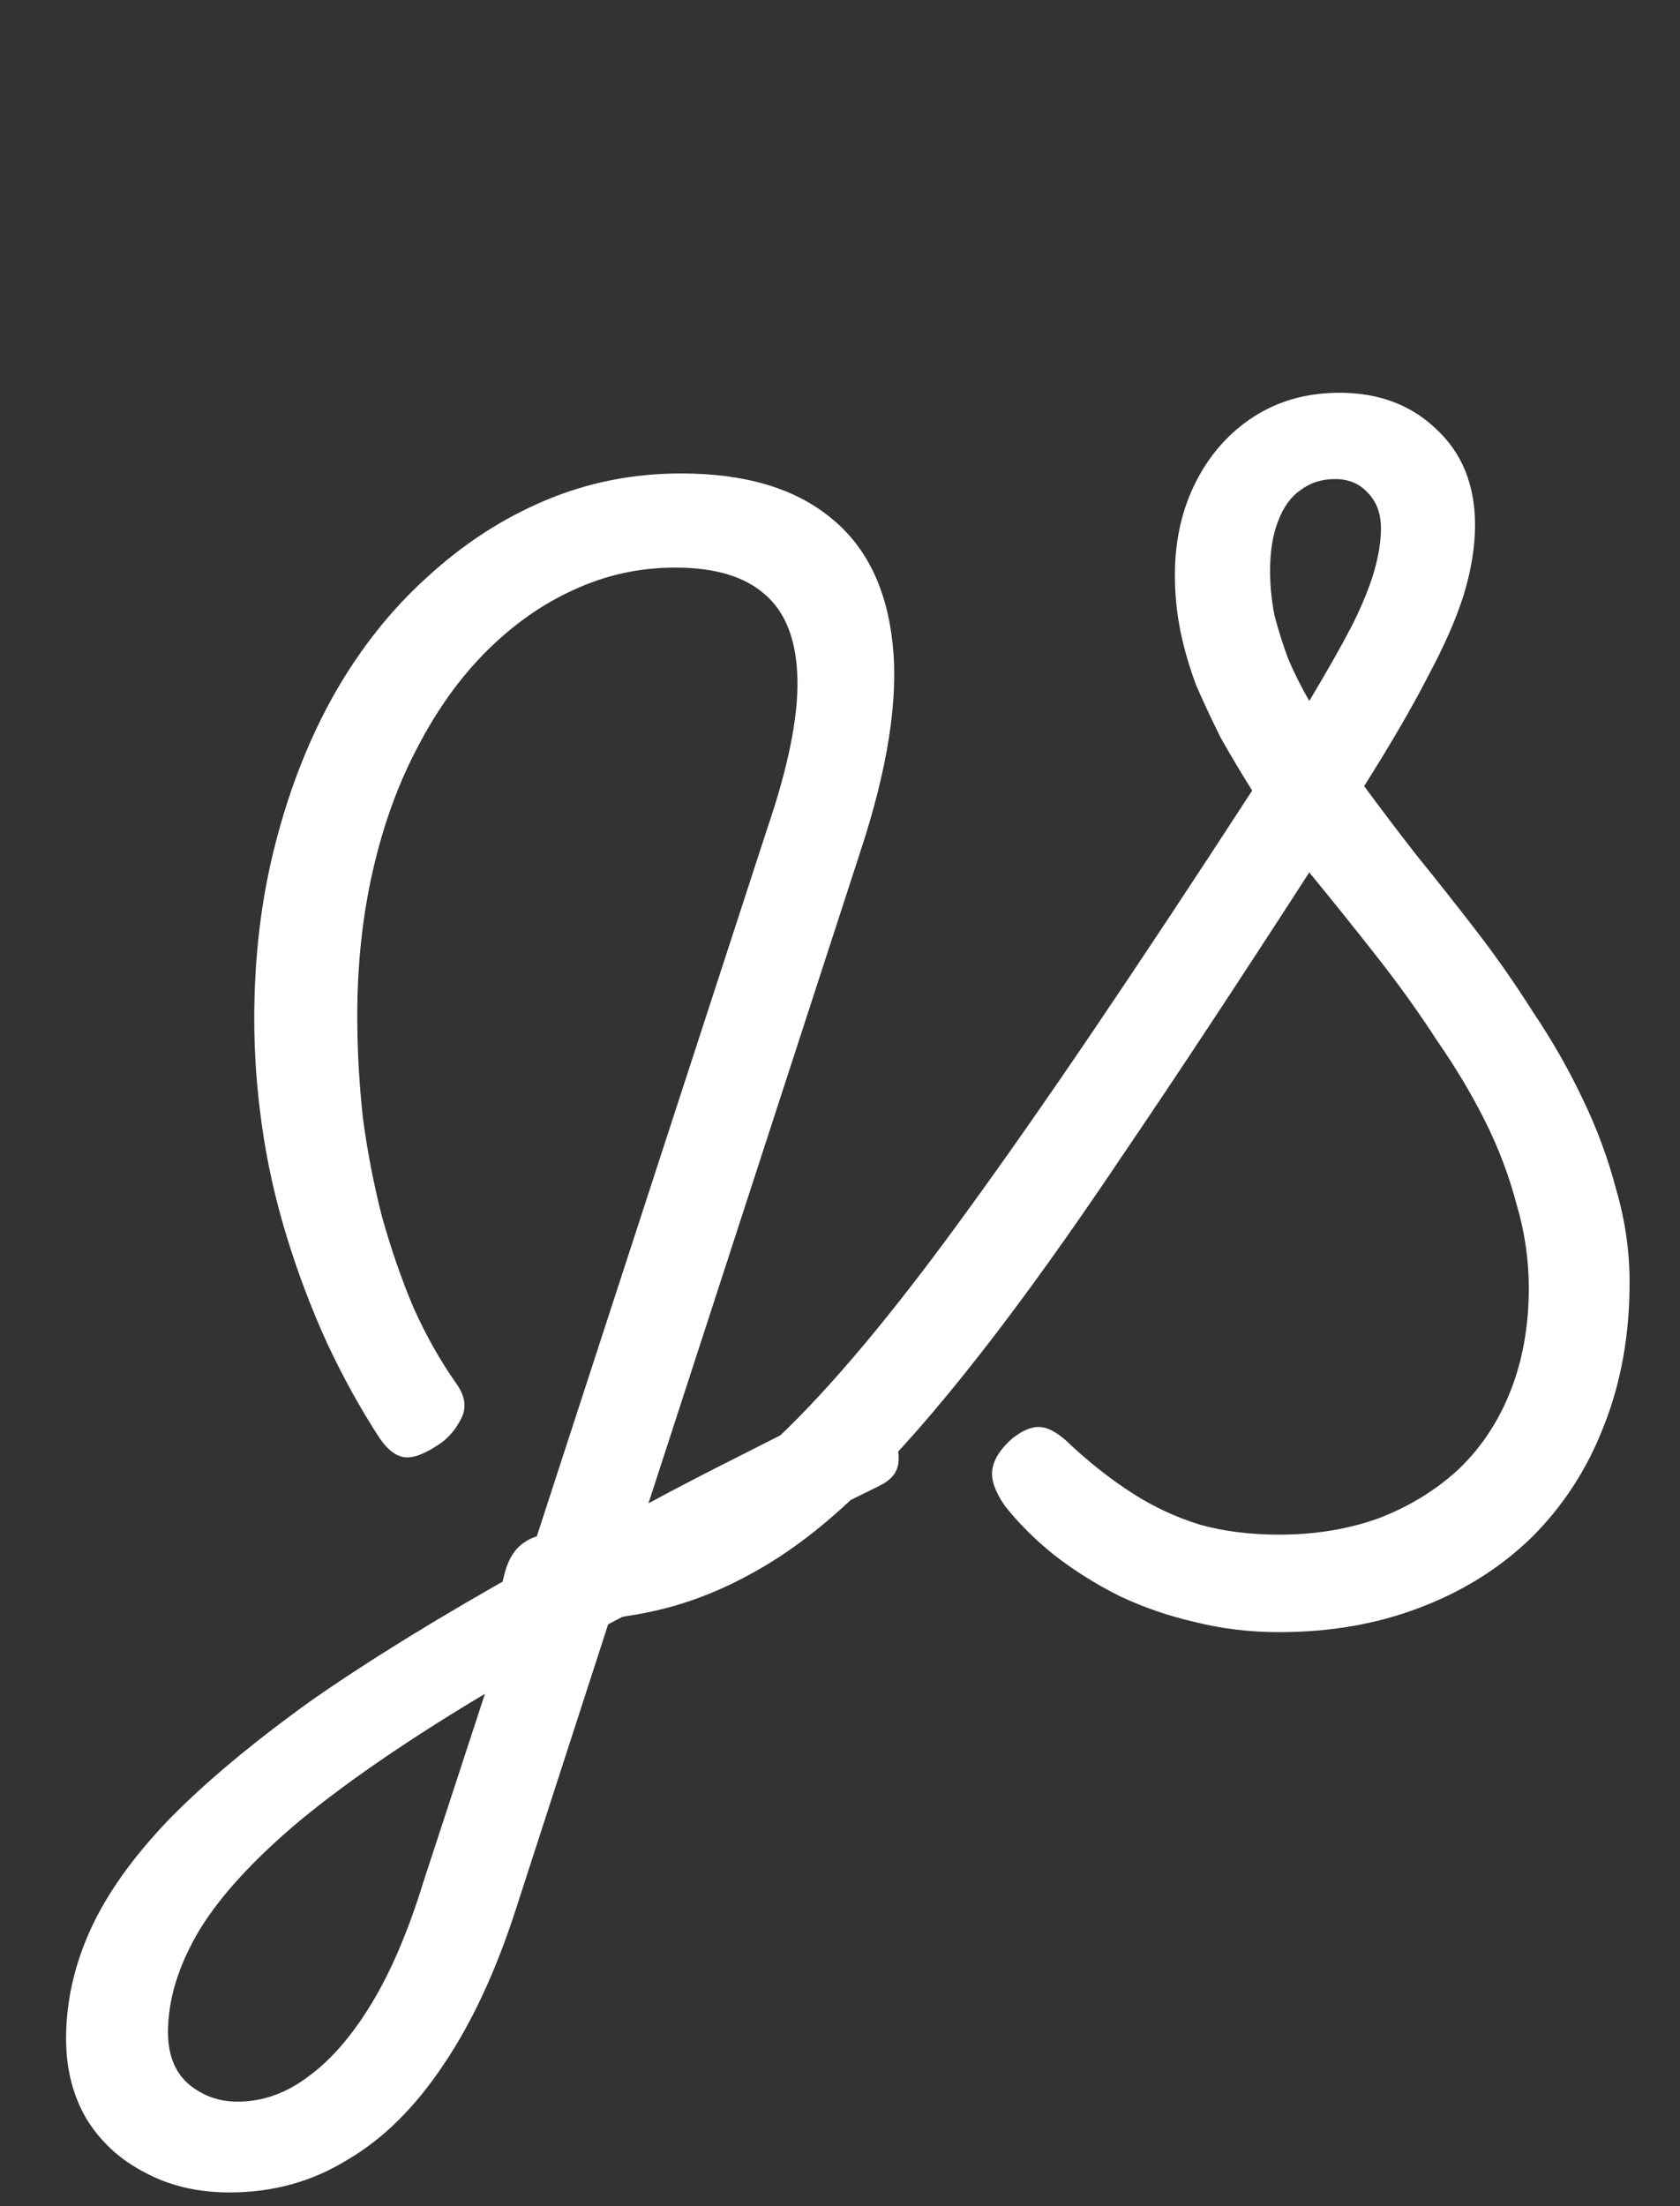 <svg width="48" height="63" viewBox="0 0 48 63" fill="none" xmlns="http://www.w3.org/2000/svg">
<rect x="0" y="0" width="48" height="63" fill="#333333" stroke="none"/>
<path d="M6.56 62.608C5.643 62.608 4.832 62.416 4.128 62.032C3.424 61.669 2.869 61.157 2.464 60.496C2.08 59.835 1.888 59.077 1.888 58.224C1.888 57.157 2.123 56.112 2.592 55.088C3.061 54.064 3.808 53.019 4.832 51.952C5.877 50.885 7.232 49.755 8.896 48.56C10.581 47.387 12.629 46.128 15.04 44.784L21.92 23.664C22.517 21.915 22.805 20.496 22.784 19.408C22.763 18.299 22.453 17.488 21.856 16.976C21.28 16.464 20.427 16.208 19.296 16.208C18.272 16.208 17.301 16.421 16.384 16.848C15.488 17.253 14.656 17.84 13.888 18.608C13.141 19.355 12.491 20.261 11.936 21.328C11.381 22.373 10.955 23.547 10.656 24.848C10.357 26.149 10.208 27.536 10.208 29.008C10.208 29.968 10.261 30.939 10.368 31.92C10.496 32.88 10.677 33.819 10.912 34.736C11.168 35.653 11.467 36.517 11.808 37.328C12.171 38.139 12.587 38.875 13.056 39.536C13.291 39.877 13.333 40.197 13.184 40.496C13.035 40.795 12.843 41.029 12.608 41.2C12.181 41.499 11.84 41.637 11.584 41.616C11.328 41.595 11.083 41.413 10.848 41.072C10.293 40.219 9.792 39.312 9.344 38.352C8.896 37.371 8.512 36.357 8.192 35.312C7.872 34.267 7.637 33.221 7.488 32.176C7.339 31.131 7.264 30.107 7.264 29.104C7.264 27.312 7.467 25.637 7.872 24.08C8.277 22.501 8.843 21.072 9.568 19.792C10.315 18.491 11.2 17.381 12.224 16.464C13.248 15.525 14.368 14.8 15.584 14.288C16.8 13.776 18.091 13.52 19.456 13.52C21.269 13.52 22.688 13.936 23.712 14.768C24.736 15.579 25.333 16.784 25.504 18.384C25.675 19.963 25.365 21.947 24.576 24.336L18.528 42.928C19.36 42.48 20.224 42.032 21.12 41.584C22.037 41.115 22.976 40.645 23.936 40.176C24.256 40.027 24.544 40.005 24.8 40.112C25.056 40.219 25.28 40.464 25.472 40.848C25.643 41.211 25.707 41.531 25.664 41.808C25.621 42.064 25.451 42.267 25.152 42.416C23.68 43.141 22.293 43.835 20.992 44.496C19.712 45.157 18.507 45.787 17.376 46.384L14.752 54.48C14.176 56.272 13.483 57.765 12.672 58.96C11.861 60.176 10.944 61.083 9.92 61.68C8.917 62.299 7.797 62.608 6.56 62.608ZM6.784 60.016C7.509 60.016 8.192 59.771 8.832 59.28C9.472 58.811 10.069 58.117 10.624 57.2C11.179 56.283 11.669 55.131 12.096 53.744L13.856 48.368C11.68 49.669 9.92 50.875 8.576 51.984C7.253 53.093 6.293 54.139 5.696 55.12C5.099 56.123 4.8 57.093 4.8 58.032C4.8 58.672 4.992 59.163 5.376 59.504C5.781 59.845 6.251 60.016 6.784 60.016Z" fill="white"/>
<path d="M36.544 46.608C35.712 46.608 34.912 46.512 34.144 46.32C33.397 46.149 32.683 45.904 32 45.584C31.317 45.243 30.688 44.848 30.112 44.4C29.557 43.952 29.088 43.483 28.704 42.992C28.427 42.587 28.309 42.245 28.352 41.968C28.395 41.669 28.587 41.371 28.928 41.072C29.227 40.837 29.493 40.731 29.728 40.752C29.984 40.773 30.272 40.944 30.592 41.264C31.168 41.797 31.755 42.256 32.352 42.64C32.949 43.024 33.589 43.323 34.272 43.536C34.955 43.728 35.712 43.824 36.544 43.824C37.589 43.824 38.549 43.664 39.424 43.344C40.299 43.003 41.056 42.533 41.696 41.936C42.336 41.317 42.827 40.571 43.168 39.696C43.509 38.821 43.68 37.851 43.68 36.784C43.68 35.973 43.563 35.173 43.328 34.384C43.115 33.573 42.816 32.784 42.432 32.016C42.048 31.248 41.589 30.48 41.056 29.712C40.544 28.923 39.979 28.133 39.36 27.344C38.741 26.555 38.091 25.744 37.408 24.912C35.424 27.984 33.664 30.651 32.128 32.912C30.613 35.173 29.237 37.093 28 38.672C26.784 40.229 25.653 41.52 24.608 42.544C23.584 43.547 22.571 44.325 21.568 44.88C20.587 45.435 19.584 45.819 18.56 46.032C17.536 46.245 16.405 46.352 15.168 46.352C14.741 46.352 14.475 46.235 14.368 46C14.261 45.765 14.283 45.392 14.432 44.88C14.539 44.496 14.72 44.219 14.976 44.048C15.211 43.877 15.531 43.792 15.936 43.792C16.683 43.792 17.387 43.707 18.048 43.536C18.709 43.365 19.381 43.088 20.064 42.704C20.747 42.299 21.461 41.755 22.208 41.072C22.955 40.368 23.776 39.483 24.672 38.416C25.568 37.349 26.549 36.08 27.616 34.608C28.704 33.115 29.92 31.376 31.264 29.392C32.608 27.408 34.112 25.136 35.776 22.576C35.456 22.064 35.157 21.563 34.88 21.072C34.624 20.56 34.389 20.059 34.176 19.568C33.984 19.056 33.835 18.544 33.728 18.032C33.621 17.499 33.568 16.965 33.568 16.432C33.568 15.429 33.771 14.533 34.176 13.744C34.581 12.955 35.136 12.336 35.84 11.888C36.544 11.44 37.355 11.216 38.272 11.216C39.403 11.216 40.331 11.568 41.056 12.272C41.781 12.955 42.144 13.861 42.144 14.992C42.144 15.611 42.037 16.272 41.824 16.976C41.611 17.659 41.269 18.437 40.8 19.312C40.352 20.187 39.744 21.232 38.976 22.448C39.445 23.088 39.947 23.749 40.48 24.432C41.035 25.115 41.6 25.829 42.176 26.576C42.752 27.323 43.296 28.101 43.808 28.912C44.341 29.701 44.811 30.523 45.216 31.376C45.621 32.208 45.941 33.072 46.176 33.968C46.432 34.843 46.56 35.728 46.56 36.624C46.56 38.117 46.315 39.483 45.824 40.72C45.355 41.936 44.672 42.992 43.776 43.888C42.88 44.763 41.813 45.435 40.576 45.904C39.36 46.373 38.016 46.608 36.544 46.608ZM37.408 20.016C37.92 19.163 38.325 18.448 38.624 17.872C38.923 17.275 39.136 16.752 39.264 16.304C39.392 15.856 39.456 15.451 39.456 15.088C39.456 14.661 39.328 14.32 39.072 14.064C38.837 13.808 38.528 13.68 38.144 13.68C37.76 13.68 37.429 13.787 37.152 14C36.875 14.192 36.661 14.491 36.512 14.896C36.363 15.28 36.288 15.749 36.288 16.304C36.288 16.731 36.331 17.157 36.416 17.584C36.523 17.989 36.651 18.395 36.8 18.8C36.971 19.205 37.173 19.611 37.408 20.016Z" fill="white"/>
</svg>
